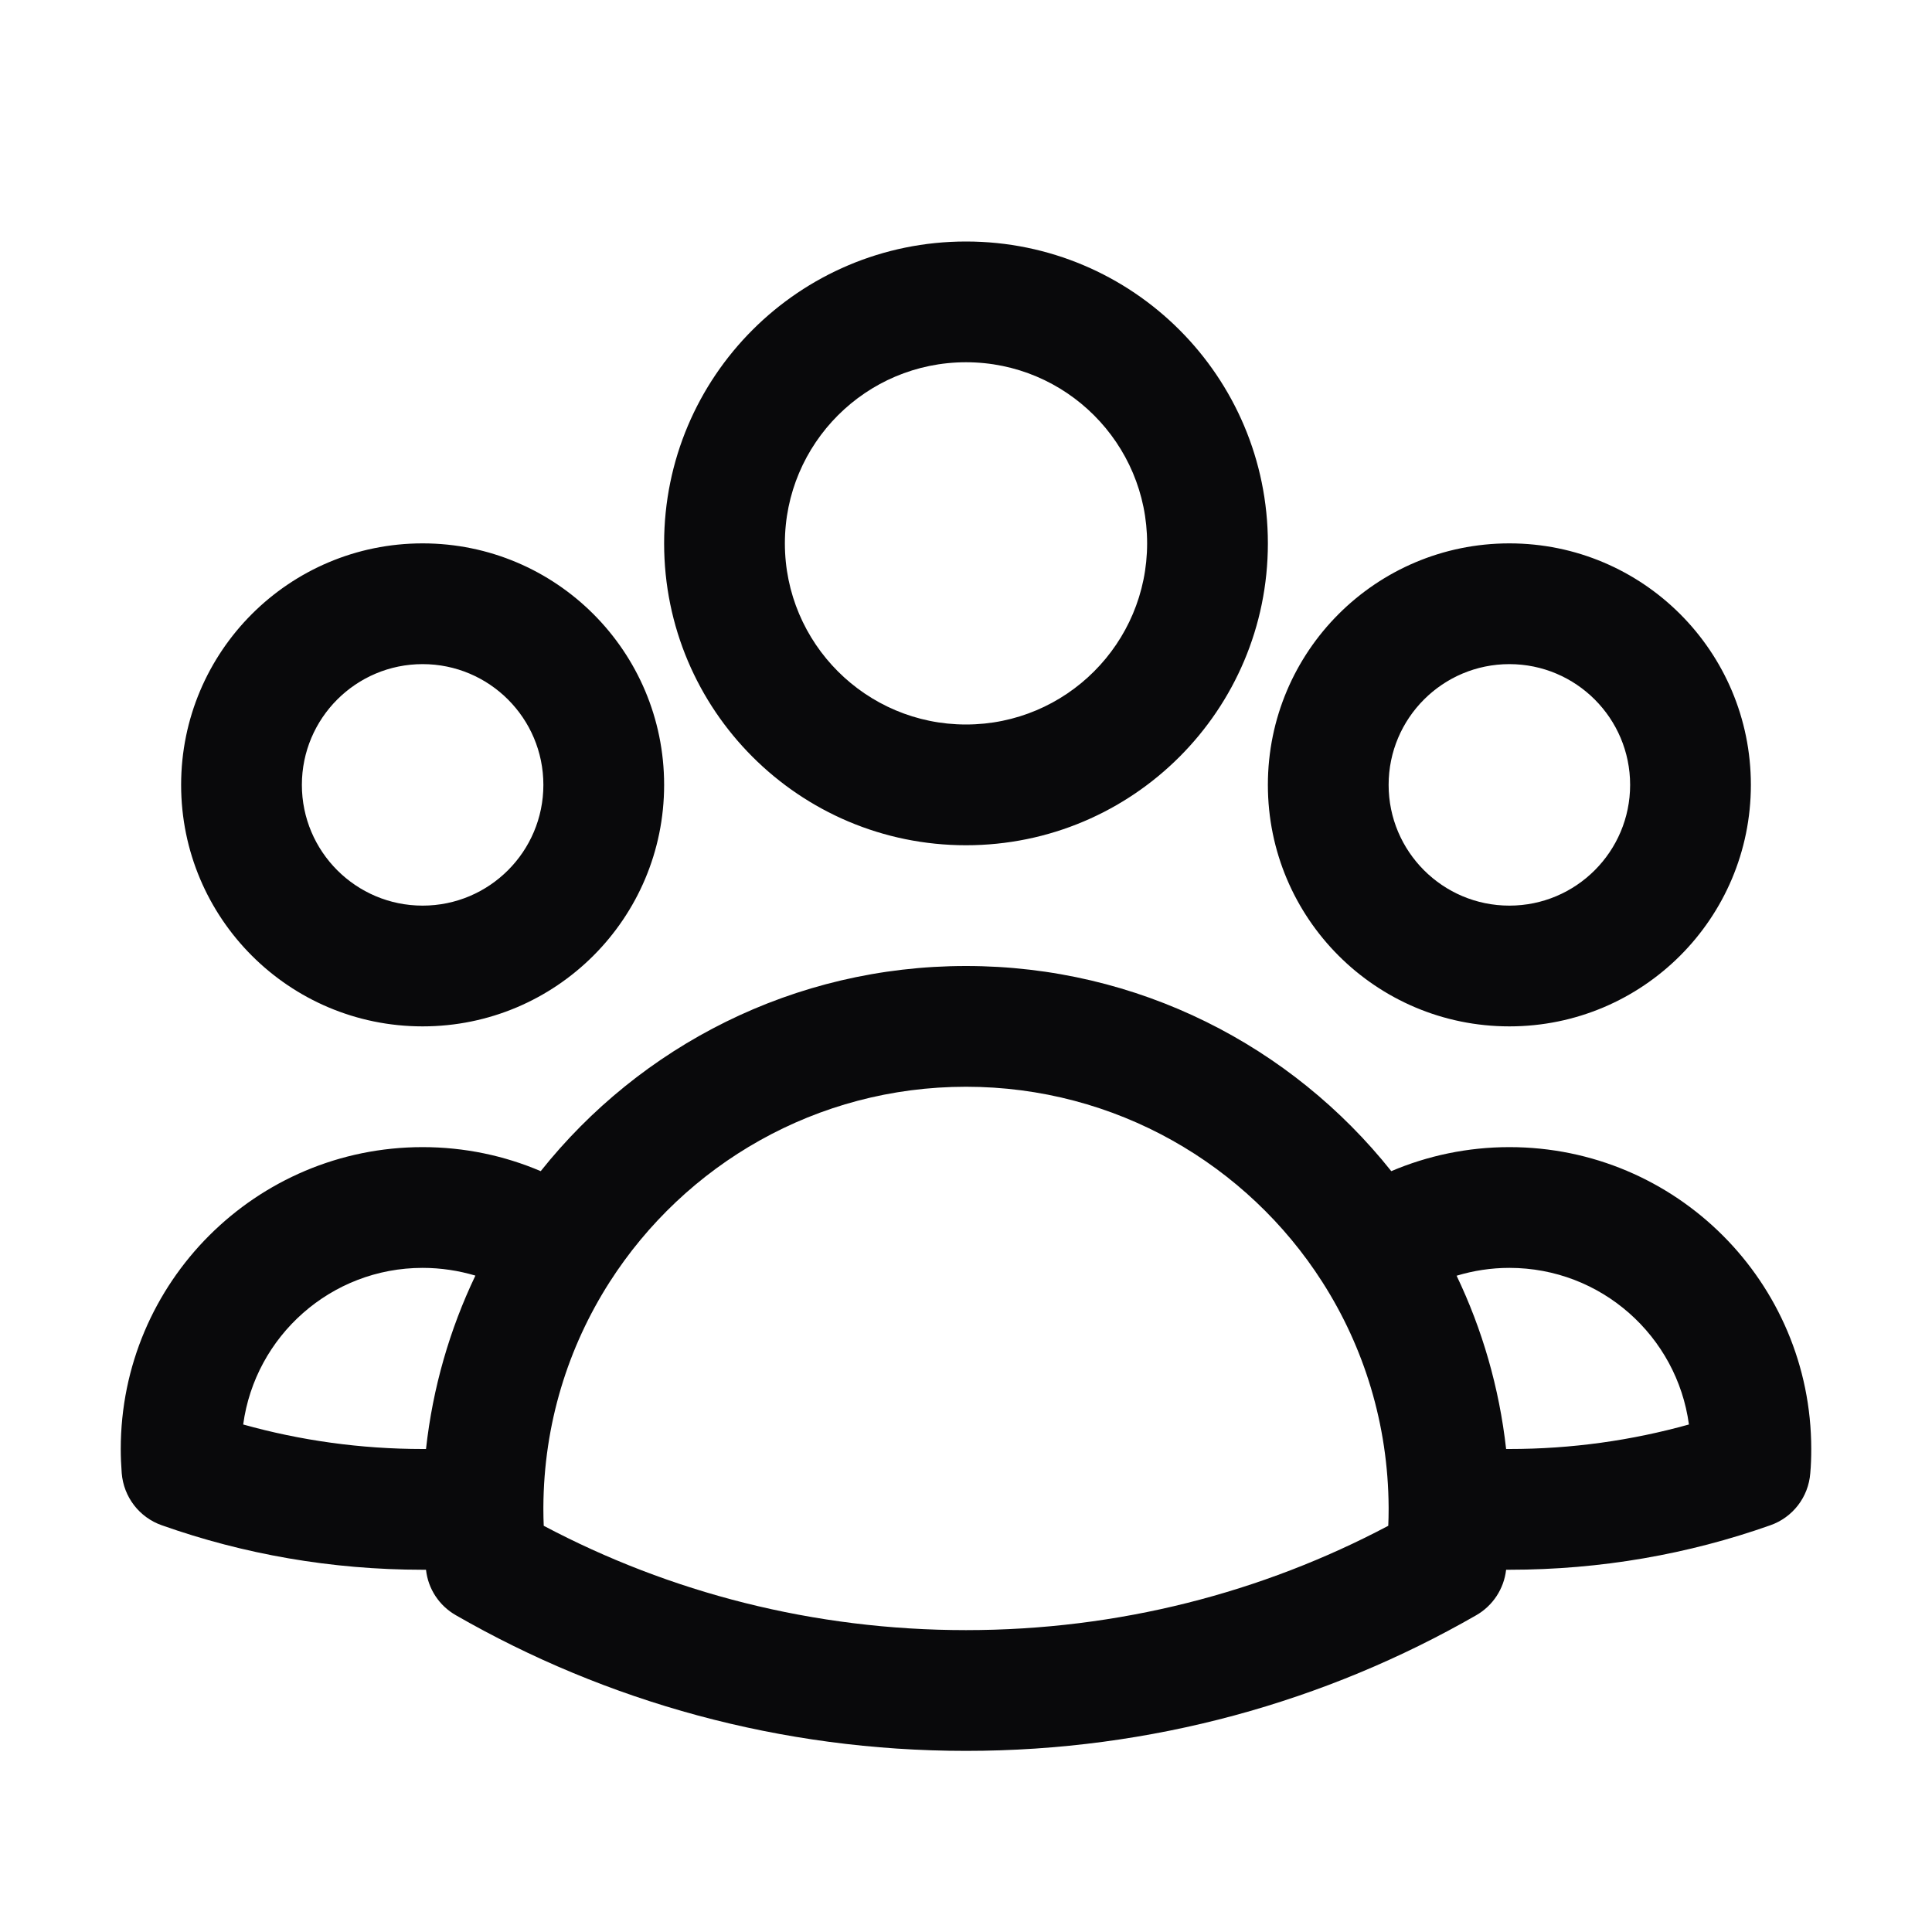 <svg width="16" height="16" viewBox="0 0 16 16" fill="none" xmlns="http://www.w3.org/2000/svg">
<path fill-rule="evenodd" clip-rule="evenodd" d="M8 3C7.172 3 6.5 3.672 6.5 4.5C6.5 5.328 7.172 6 8 6C8.828 6 9.5 5.328 9.5 4.5C9.5 3.672 8.828 3 8 3ZM5.5 4.5C5.5 3.119 6.619 2 8 2C9.381 2 10.5 3.119 10.5 4.5C10.5 5.881 9.381 7 8 7C6.619 7 5.5 5.881 5.5 4.5ZM3.5 5.5C2.948 5.5 2.5 5.948 2.5 6.5C2.5 7.052 2.948 7.5 3.5 7.5C4.052 7.5 4.5 7.052 4.5 6.5C4.5 5.948 4.052 5.5 3.5 5.5ZM1.5 6.5C1.5 5.395 2.395 4.5 3.5 4.5C4.605 4.5 5.5 5.395 5.5 6.5C5.5 7.605 4.605 8.5 3.5 8.5C2.395 8.5 1.5 7.605 1.5 6.5ZM12.5 5.5C11.948 5.5 11.5 5.948 11.5 6.5C11.5 7.052 11.948 7.5 12.5 7.5C13.052 7.5 13.5 7.052 13.5 6.5C13.5 5.948 13.052 5.5 12.5 5.5ZM10.5 6.5C10.5 5.395 11.395 4.5 12.5 4.5C13.605 4.5 14.5 5.395 14.5 6.5C14.5 7.605 13.605 8.5 12.5 8.5C11.395 8.5 10.5 7.605 10.5 6.5ZM8 9C6.761 9 5.672 9.644 5.049 10.617C4.704 11.156 4.503 11.795 4.5 12.482L4.5 12.5C4.5 12.546 4.501 12.591 4.503 12.636C5.546 13.188 6.736 13.5 8 13.5C9.264 13.5 10.454 13.188 11.497 12.636C11.499 12.591 11.5 12.546 11.5 12.5L11.5 12.482C11.496 11.795 11.296 11.156 10.951 10.617C10.329 9.644 9.239 9 8 9ZM12.473 13C12.455 13.158 12.363 13.298 12.225 13.377C10.98 14.092 9.537 14.5 8 14.5C6.463 14.5 5.02 14.092 3.776 13.377C3.637 13.298 3.545 13.158 3.528 13C3.519 13 3.51 13 3.5 13C2.744 13 2.017 12.871 1.341 12.632C1.154 12.567 1.024 12.398 1.008 12.2C1.003 12.134 1 12.067 1 12C1 10.619 2.12 9.5 3.5 9.5C3.847 9.5 4.178 9.571 4.478 9.699C5.302 8.664 6.573 8 8 8C9.427 8 10.698 8.664 11.522 9.699C11.823 9.571 12.154 9.5 12.5 9.5C13.881 9.5 15 10.619 15 12C15 12.067 14.998 12.134 14.992 12.2C14.977 12.398 14.847 12.567 14.66 12.632C13.984 12.871 13.257 13 12.5 13C12.491 13 12.482 13 12.473 13ZM12.063 10.565C12.275 11.008 12.416 11.491 12.473 12C12.482 12 12.491 12 12.5 12C13.016 12 13.514 11.929 13.987 11.797C13.888 11.065 13.26 10.5 12.5 10.5C12.348 10.5 12.202 10.523 12.063 10.565ZM3.937 10.564C3.799 10.523 3.652 10.5 3.5 10.5C2.741 10.5 2.113 11.065 2.014 11.797C2.486 11.929 2.985 12 3.5 12C3.51 12 3.519 12 3.528 12C3.584 11.491 3.725 11.008 3.937 10.564Z" fill="#09090B"/>
</svg>
